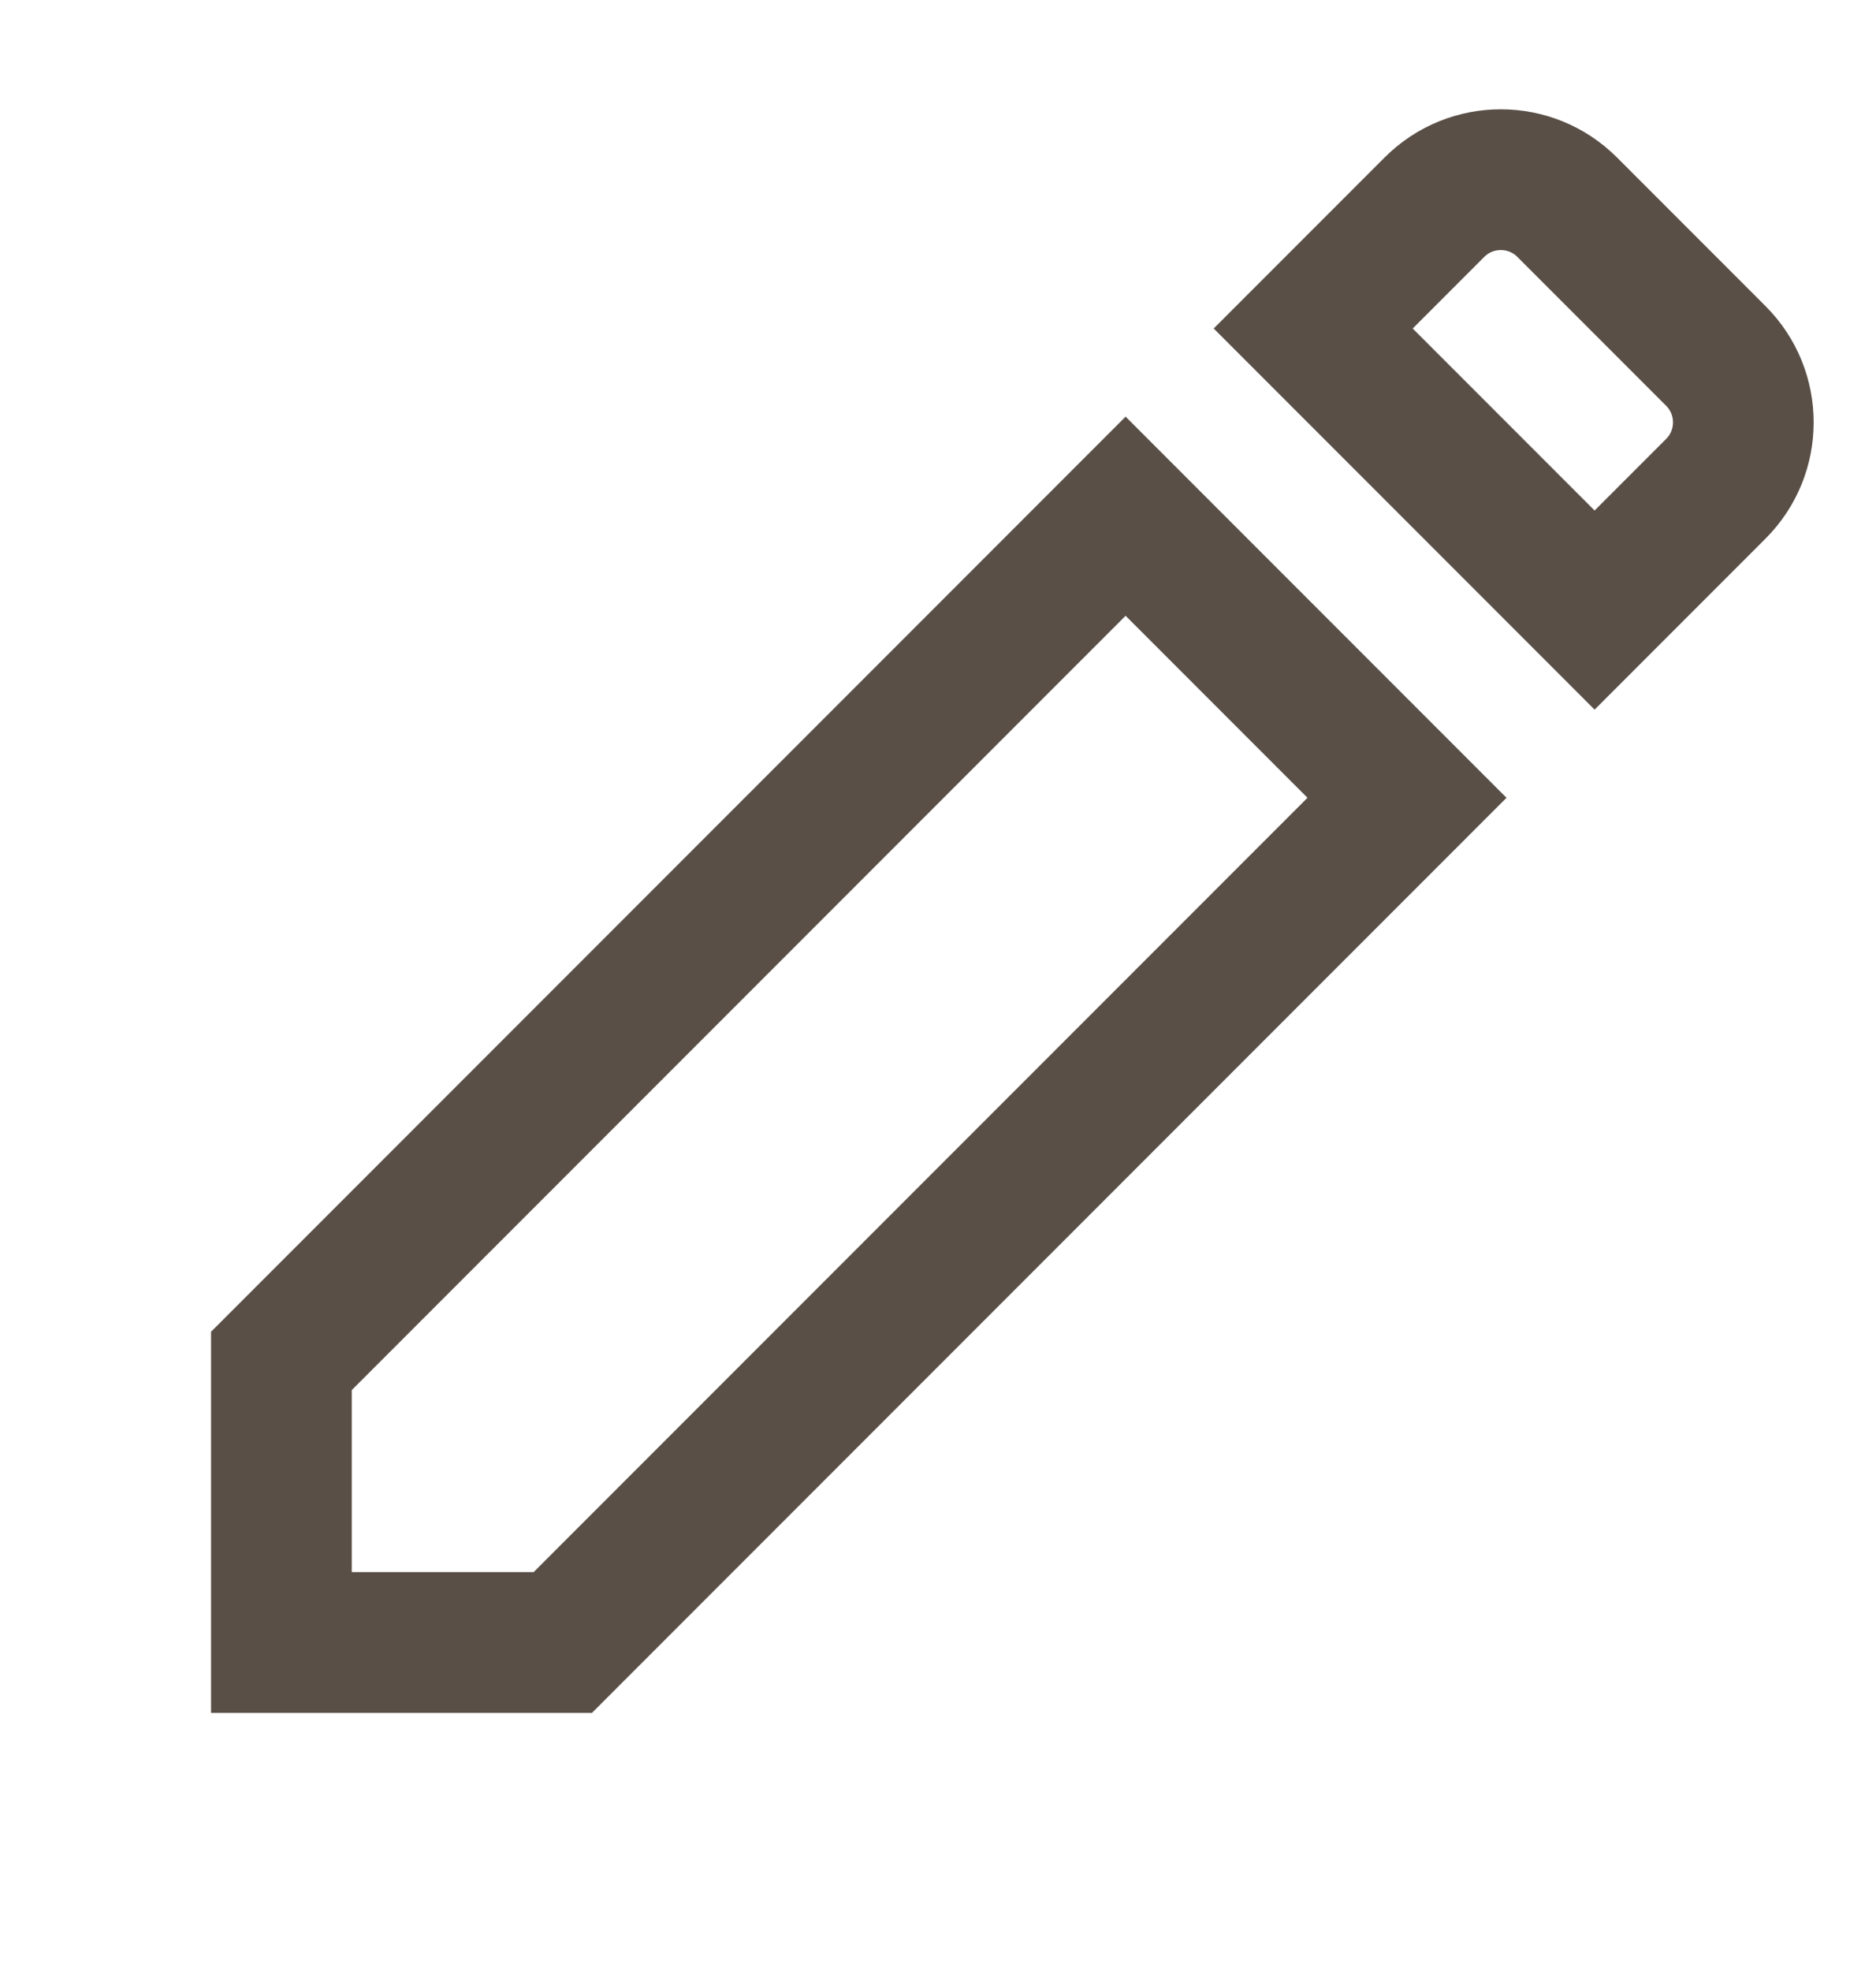 <svg width="20" height="21" viewBox="0 0 20 21" fill="none" xmlns="http://www.w3.org/2000/svg">
<path fill-rule="evenodd" clip-rule="evenodd" d="M12 5.5L15 8.5L6 17.5H3V14.5L12 5.5Z" stroke="#594F47" stroke-width="1.5"/>
<path fill-rule="evenodd" clip-rule="evenodd" d="M14 3.5L17 6.5L18.293 5.207C18.683 4.817 18.683 4.183 18.293 3.793L16.707 2.207C16.317 1.817 15.683 1.817 15.293 2.207L14 3.5Z" stroke="#594F47" stroke-width="1.5"/>
</svg>
